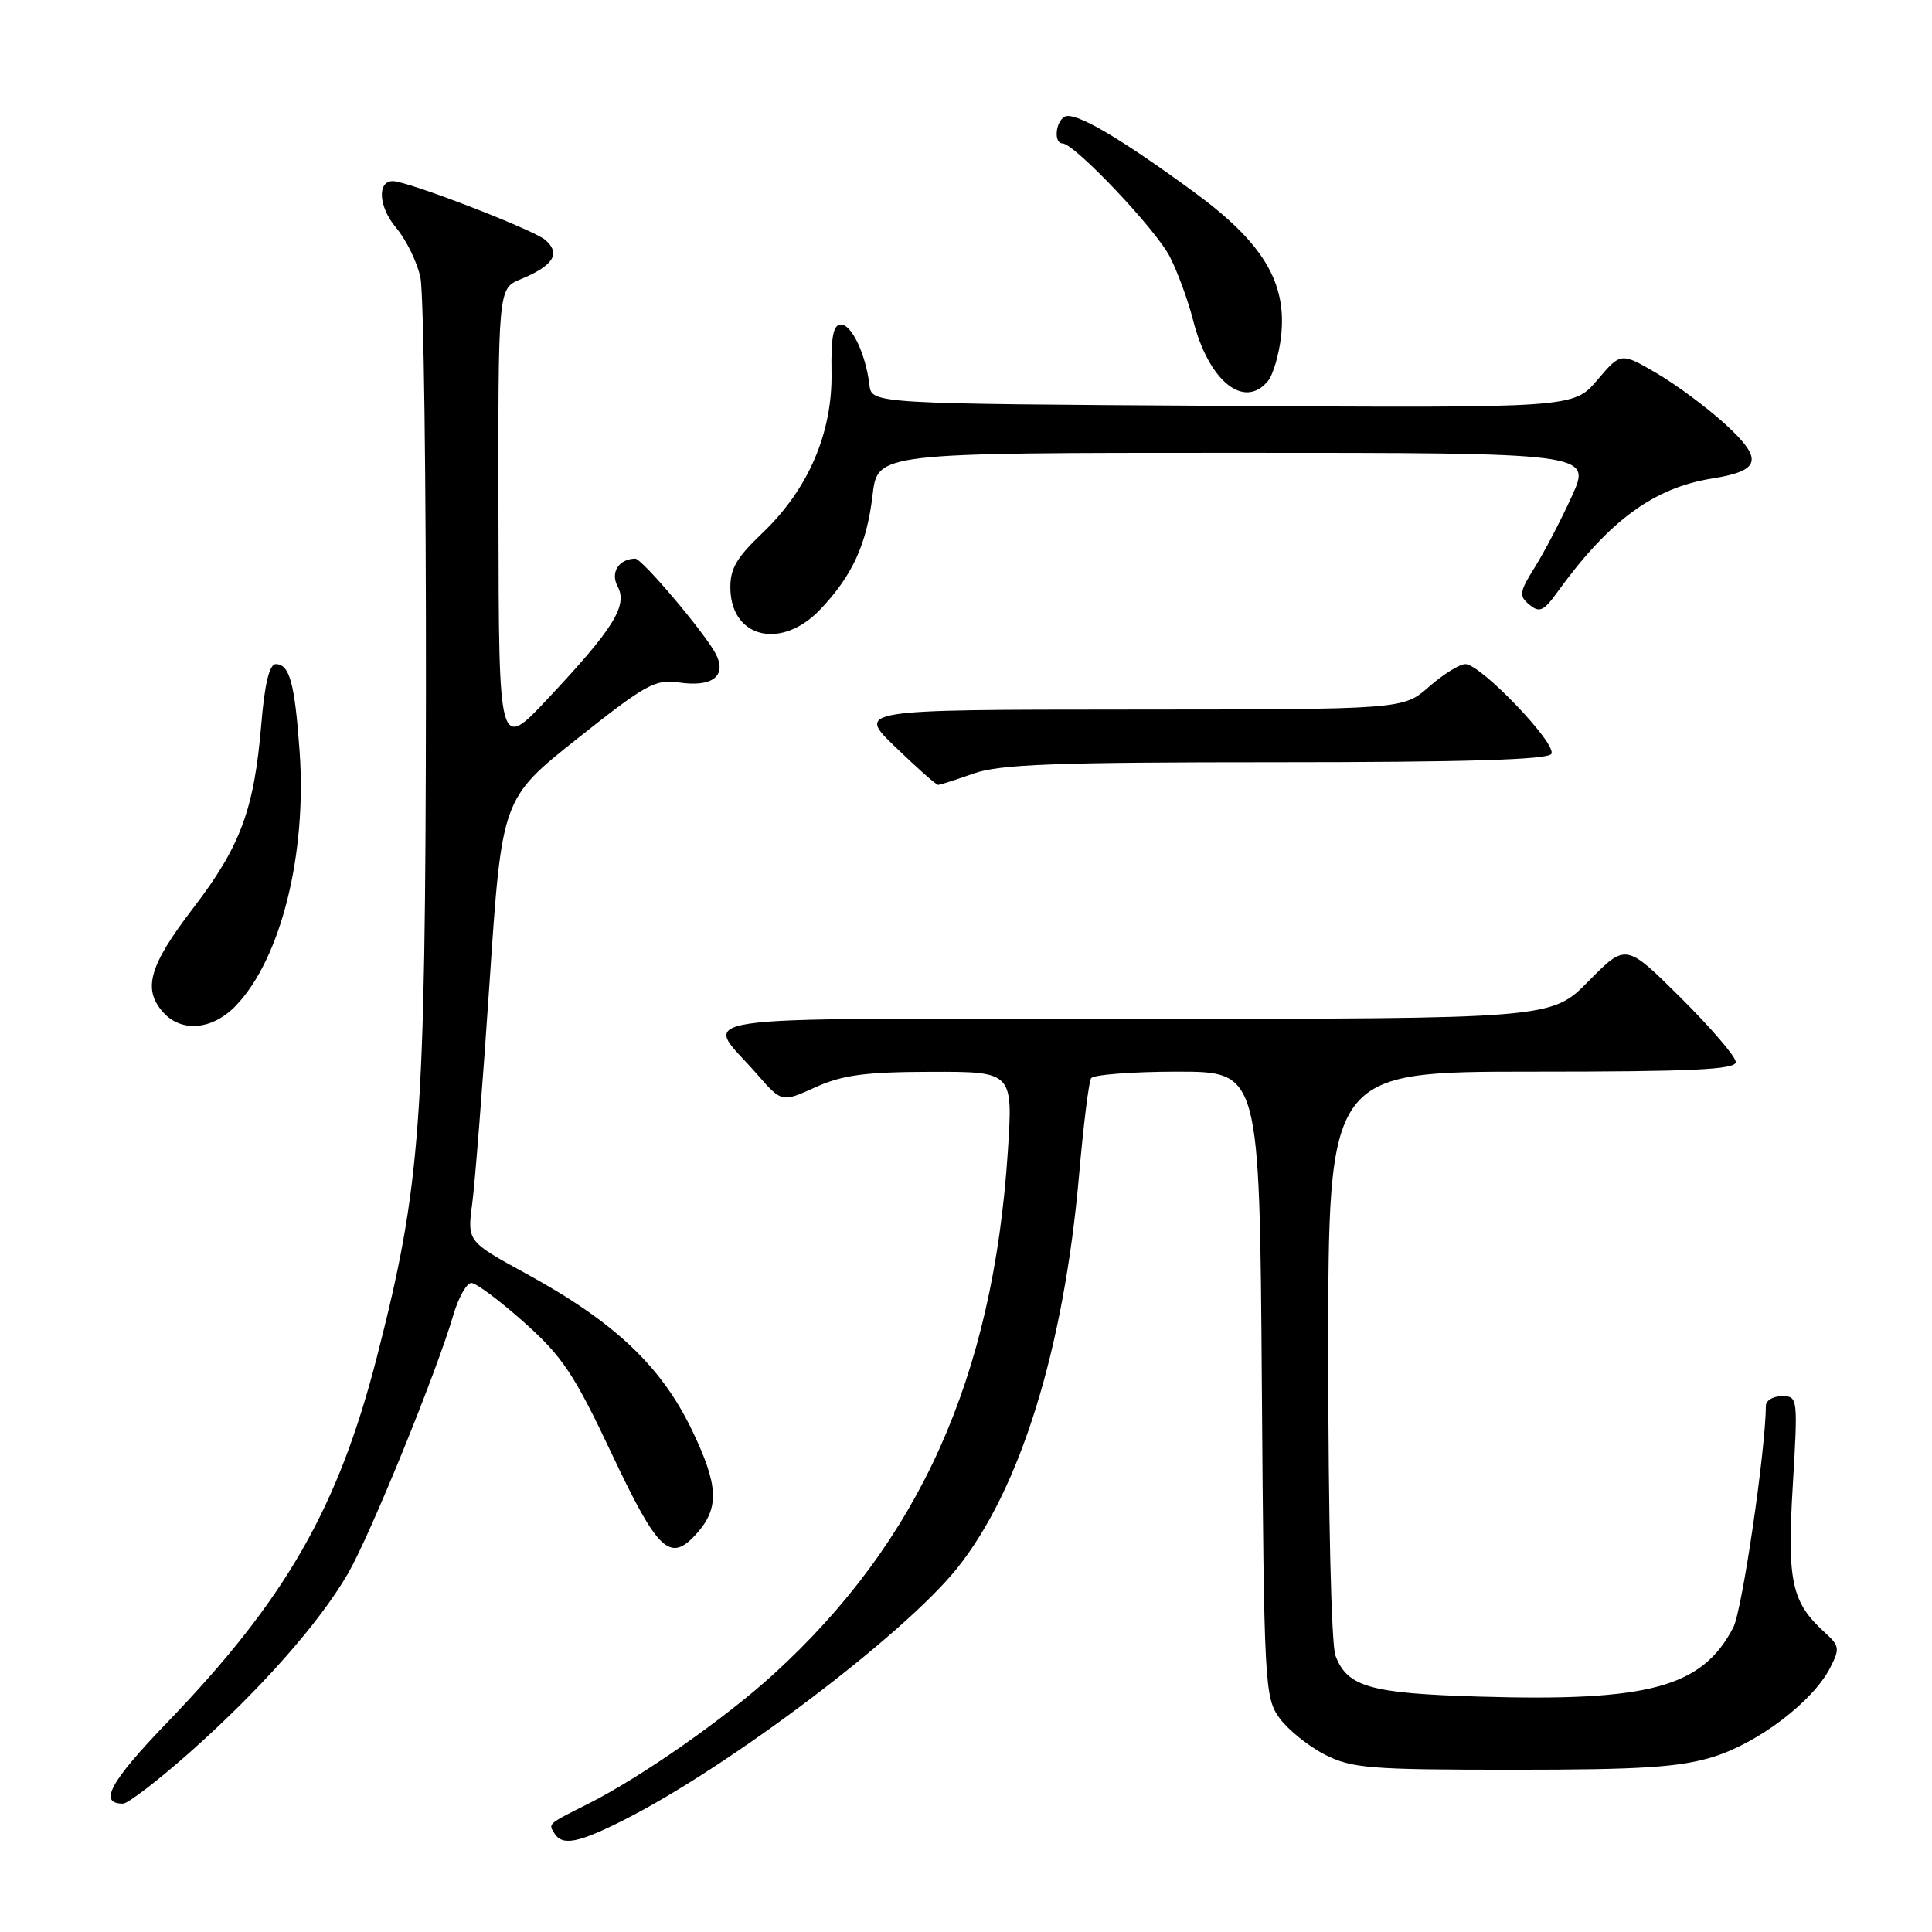 <?xml version="1.0" encoding="UTF-8" standalone="no"?>
<!DOCTYPE svg PUBLIC "-//W3C//DTD SVG 1.1//EN" "http://www.w3.org/Graphics/SVG/1.1/DTD/svg11.dtd" >
<svg xmlns="http://www.w3.org/2000/svg" xmlns:xlink="http://www.w3.org/1999/xlink" version="1.1" viewBox="0 0 256 256">
 <g >
 <path fill="currentColor"
d=" M 82.78 241.10 C 96.67 234.07 119.73 216.63 126.80 207.83 C 135.19 197.36 140.97 178.74 142.99 155.63 C 143.56 149.10 144.27 143.37 144.57 142.88 C 144.87 142.40 150.02 142.00 156.01 142.00 C 166.90 142.00 166.90 142.00 167.20 183.43 C 167.49 223.46 167.57 224.95 169.56 227.68 C 170.70 229.23 173.40 231.40 175.56 232.50 C 179.13 234.31 181.49 234.50 200.50 234.50 C 217.51 234.50 222.55 234.17 227.03 232.79 C 233.01 230.93 240.19 225.47 242.49 221.02 C 243.80 218.48 243.75 218.09 241.86 216.37 C 237.39 212.33 236.79 209.61 237.55 196.89 C 238.24 185.21 238.22 185.00 236.13 185.00 C 234.96 185.00 234.00 185.56 233.99 186.25 C 233.94 192.29 230.84 213.40 229.67 215.65 C 225.55 223.57 218.54 225.48 196.06 224.81 C 181.52 224.38 178.53 223.54 176.95 219.37 C 176.41 217.95 176.00 200.72 176.00 179.43 C 176.00 142.00 176.00 142.00 203.00 142.00 C 224.22 142.00 230.00 141.73 230.00 140.72 C 230.00 140.02 226.72 136.20 222.72 132.22 C 215.44 124.99 215.44 124.99 210.51 129.99 C 205.58 135.00 205.58 135.00 150.25 135.00 C 88.16 135.00 93.28 134.25 100.28 142.30 C 103.58 146.09 103.58 146.09 108.04 144.07 C 111.63 142.44 114.63 142.04 123.37 142.02 C 134.24 142.00 134.24 142.00 133.53 152.75 C 131.56 182.55 121.84 204.20 102.50 221.84 C 96.05 227.72 84.98 235.46 78.00 238.98 C 72.51 241.74 72.65 241.62 73.46 242.93 C 74.51 244.63 76.65 244.21 82.78 241.10 Z  M 25.10 232.24 C 34.47 223.93 42.29 215.09 46.11 208.50 C 49.07 203.38 57.83 181.89 60.07 174.25 C 60.76 171.91 61.83 170.00 62.46 170.00 C 63.09 170.00 66.23 172.35 69.45 175.22 C 74.52 179.74 76.08 182.07 81.10 192.72 C 87.18 205.59 88.79 207.11 92.27 203.25 C 95.36 199.82 95.23 196.84 91.66 189.44 C 87.60 181.01 81.37 175.13 69.78 168.80 C 61.91 164.50 61.91 164.50 62.57 159.50 C 62.94 156.75 63.97 143.55 64.87 130.16 C 66.50 105.82 66.50 105.82 76.50 97.87 C 85.54 90.69 86.83 89.97 89.94 90.43 C 94.40 91.09 96.36 89.57 94.84 86.64 C 93.41 83.88 85.05 74.00 84.17 74.02 C 81.98 74.07 80.85 75.85 81.84 77.70 C 83.20 80.24 81.32 83.27 72.66 92.50 C 66.10 99.50 66.10 99.50 66.05 68.87 C 66.00 38.24 66.00 38.24 68.97 37.01 C 73.34 35.20 74.34 33.61 72.25 31.79 C 70.65 30.42 54.03 24.00 52.05 24.00 C 49.95 24.00 50.17 27.41 52.45 30.13 C 53.81 31.74 55.28 34.73 55.71 36.78 C 56.14 38.83 56.47 63.67 56.44 92.00 C 56.37 148.90 55.76 157.08 49.97 179.70 C 44.82 199.79 37.89 211.89 22.19 228.20 C 14.58 236.10 12.99 239.02 16.31 238.99 C 16.96 238.98 20.92 235.94 25.10 232.24 Z  M 31.26 133.25 C 37.21 127.04 40.67 113.24 39.70 99.56 C 39.06 90.54 38.37 88.00 36.54 88.00 C 35.70 88.00 35.07 90.60 34.63 95.89 C 33.68 107.27 31.89 112.11 25.59 120.34 C 19.74 127.97 18.86 131.08 21.65 134.17 C 24.08 136.85 28.19 136.46 31.26 133.25 Z  M 129.00 102.50 C 132.48 101.27 139.79 101.00 169.07 101.00 C 193.99 101.00 205.09 100.67 205.56 99.90 C 206.36 98.61 196.21 88.00 194.17 88.00 C 193.39 88.00 191.23 89.35 189.35 91.00 C 185.93 94.00 185.93 94.00 149.72 94.02 C 113.50 94.04 113.50 94.04 118.68 99.02 C 121.52 101.76 124.05 104.00 124.30 104.00 C 124.55 104.00 126.66 103.33 129.00 102.50 Z  M 108.69 80.75 C 112.96 76.25 114.85 72.12 115.62 65.59 C 116.28 60.00 116.28 60.00 163.58 60.00 C 210.89 60.00 210.89 60.00 208.28 65.75 C 206.84 68.91 204.63 73.15 203.37 75.16 C 201.32 78.45 201.24 78.96 202.65 80.12 C 203.98 81.23 204.54 80.98 206.36 78.46 C 213.21 68.98 219.12 64.64 226.89 63.40 C 233.30 62.38 233.68 60.88 228.70 56.29 C 226.32 54.10 222.21 51.04 219.57 49.49 C 214.77 46.68 214.77 46.68 211.64 50.37 C 208.50 54.06 208.50 54.06 162.00 53.78 C 115.50 53.50 115.50 53.50 115.20 51.00 C 114.72 46.94 112.86 43.00 111.42 43.00 C 110.42 43.00 110.10 44.65 110.18 49.34 C 110.32 57.37 107.09 64.86 101.00 70.65 C 97.52 73.97 96.71 75.40 96.78 78.10 C 96.97 84.62 103.62 86.10 108.69 80.75 Z  M 168.00 50.50 C 168.69 49.67 169.47 47.00 169.75 44.57 C 170.55 37.42 167.35 32.13 158.16 25.41 C 148.13 18.07 142.30 14.69 141.03 15.48 C 139.83 16.22 139.63 19.00 140.78 19.00 C 142.36 19.00 153.15 30.38 155.00 34.00 C 156.05 36.05 157.43 39.83 158.08 42.39 C 160.11 50.45 164.83 54.32 168.00 50.50 Z "/>
</g>
</svg>